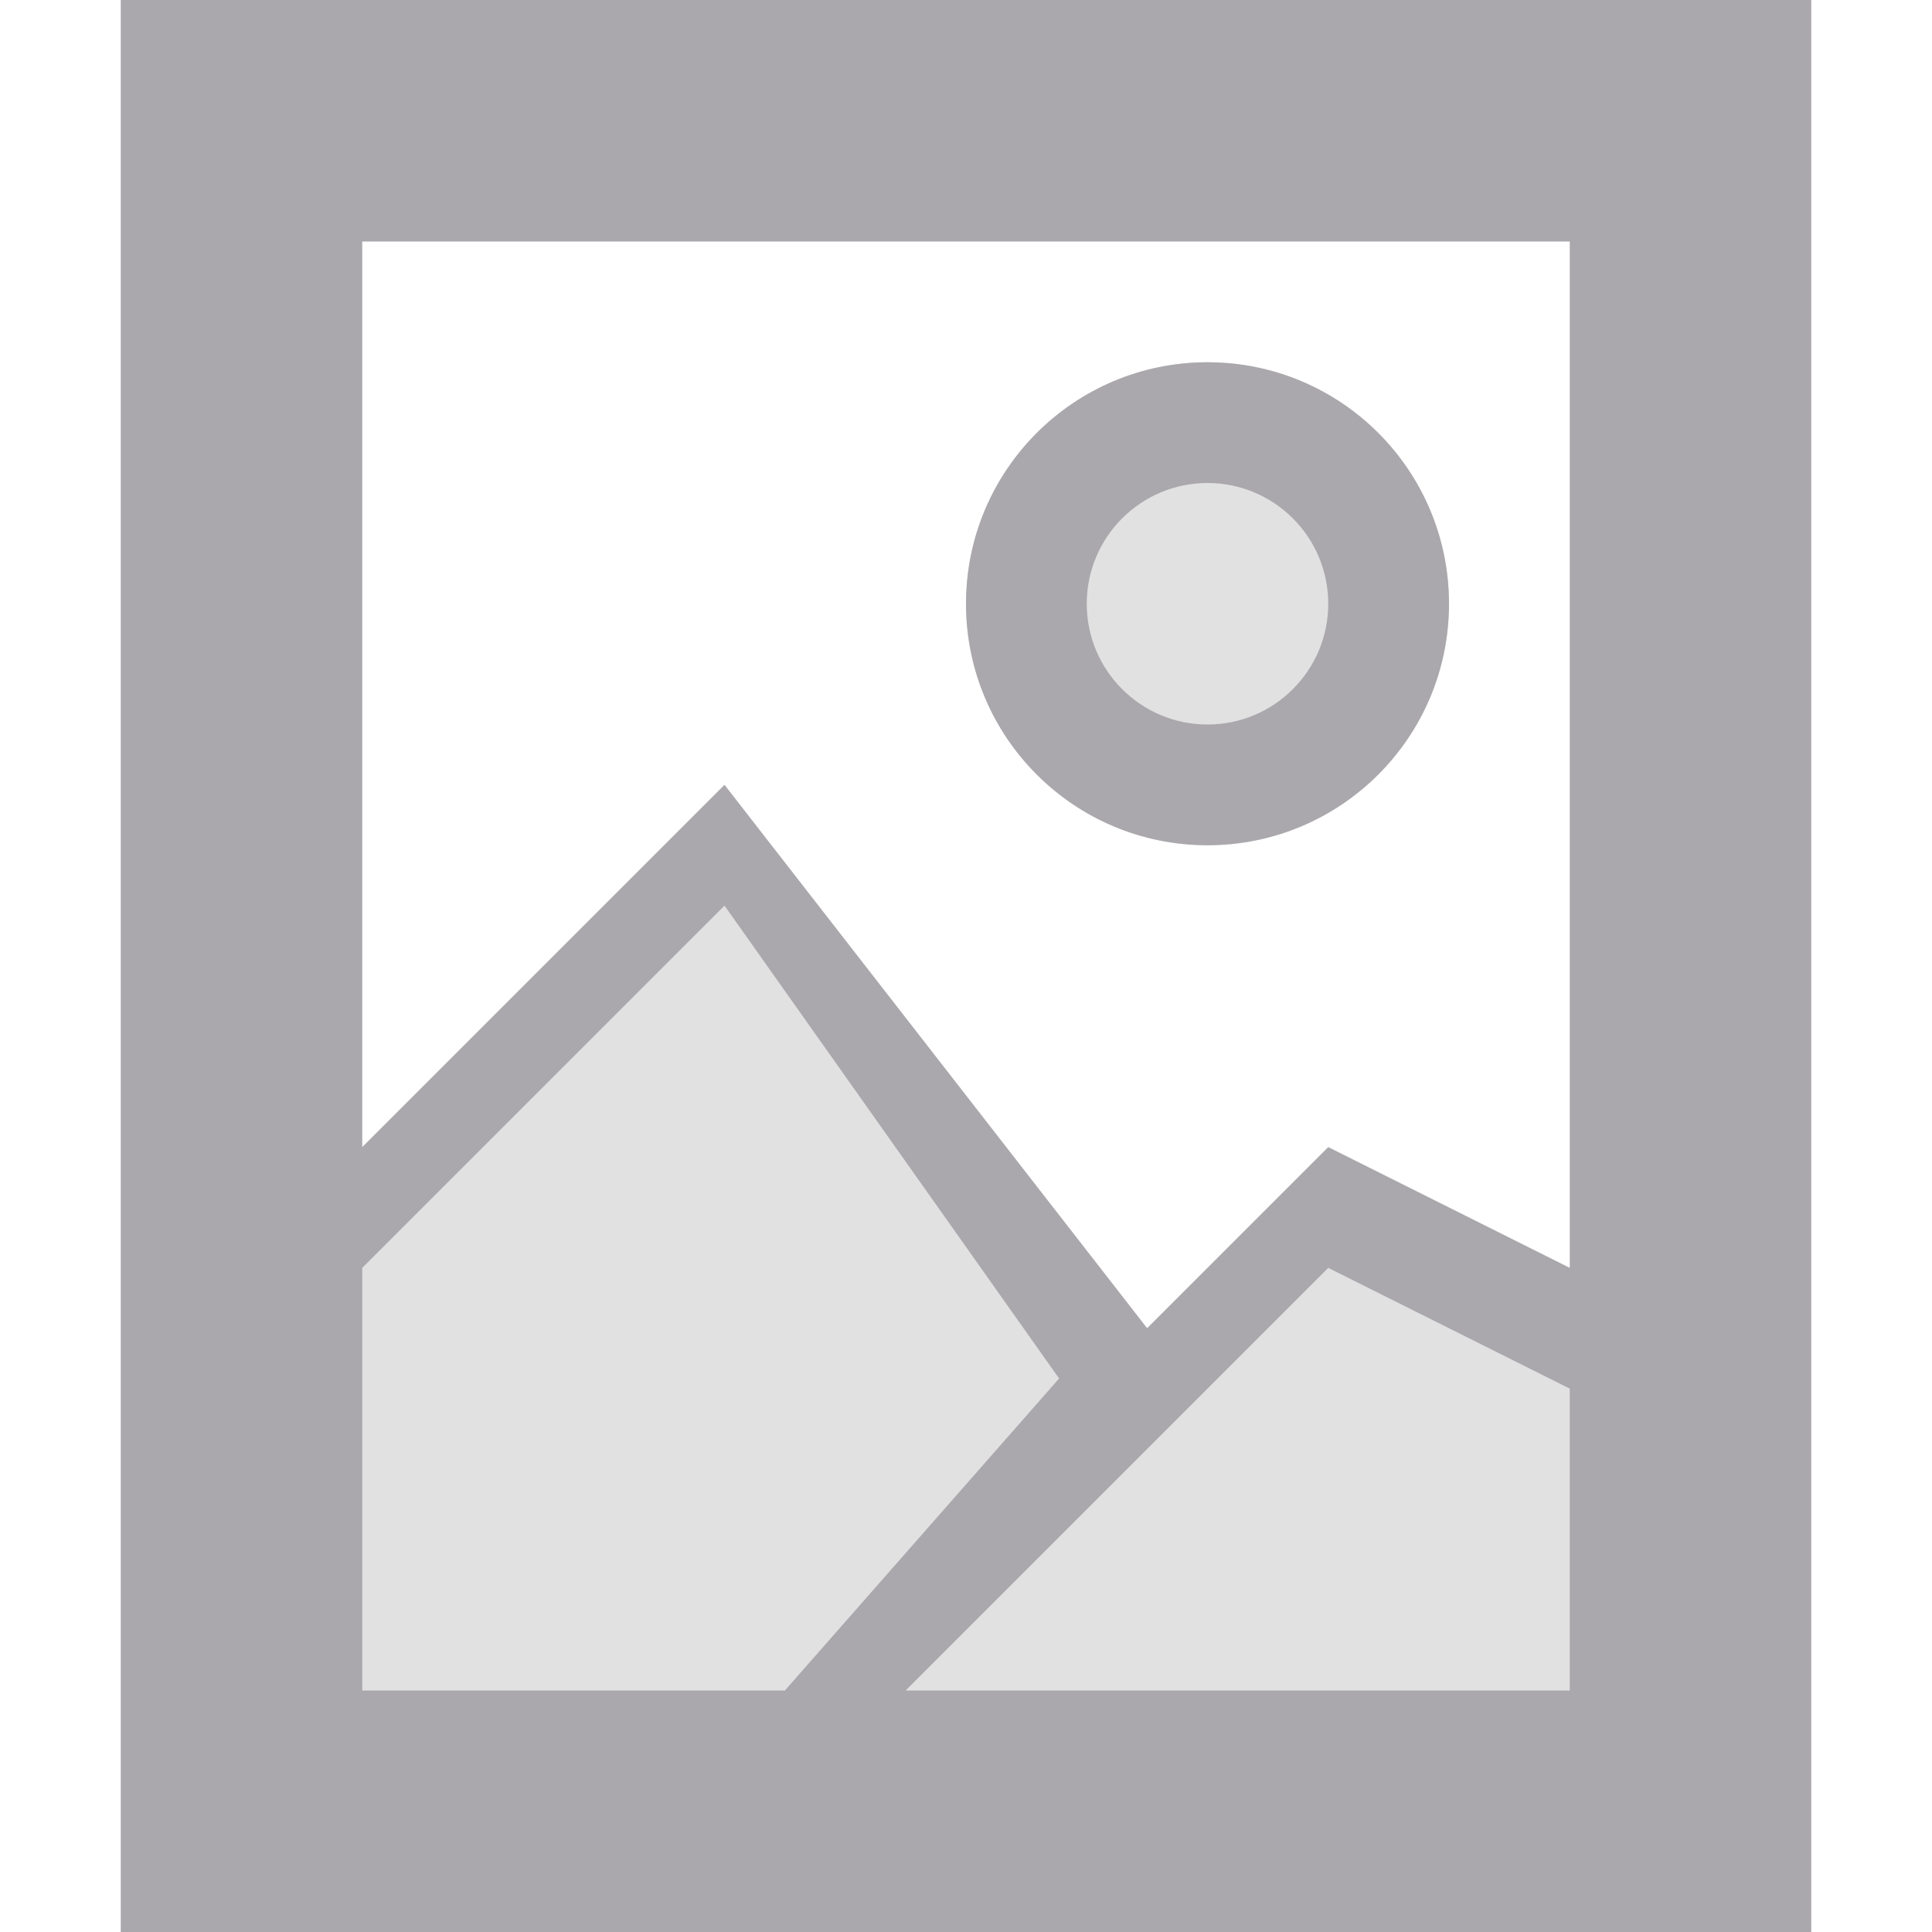 <svg viewBox="0 0 16 16" xmlns="http://www.w3.org/2000/svg"><g fill="#aaa8ac"><path d="m1 0v16h14v-16zm2 2h10v8.5l-2-1-1.5 1.5-3.5-4.5-3 3zm7 1c-1.105 0-2 .895-2 2s.895 2 2 2c1.105 0 2-.895 2-2s-.895-2-2-2zm0 1c.552 0 1 .448 1 1s-.448 1-1 1-1-.448-1-1 .448-1 1-1zm-4 3.5 2.771 3.916-2.271 2.584h-3.5v-3.5zm5 3 2 1v2.5h-5.5l2-2z"/><path d="m1 16h14l-2-5.5-2-1-1.5 1.5-3.5-4.5-3 3zm9-13c-1.105 0-2 .895-2 2s.895 2 2 2c1.105 0 2-.895 2-2s-.895-2-2-2z" opacity=".35"/></g></svg>